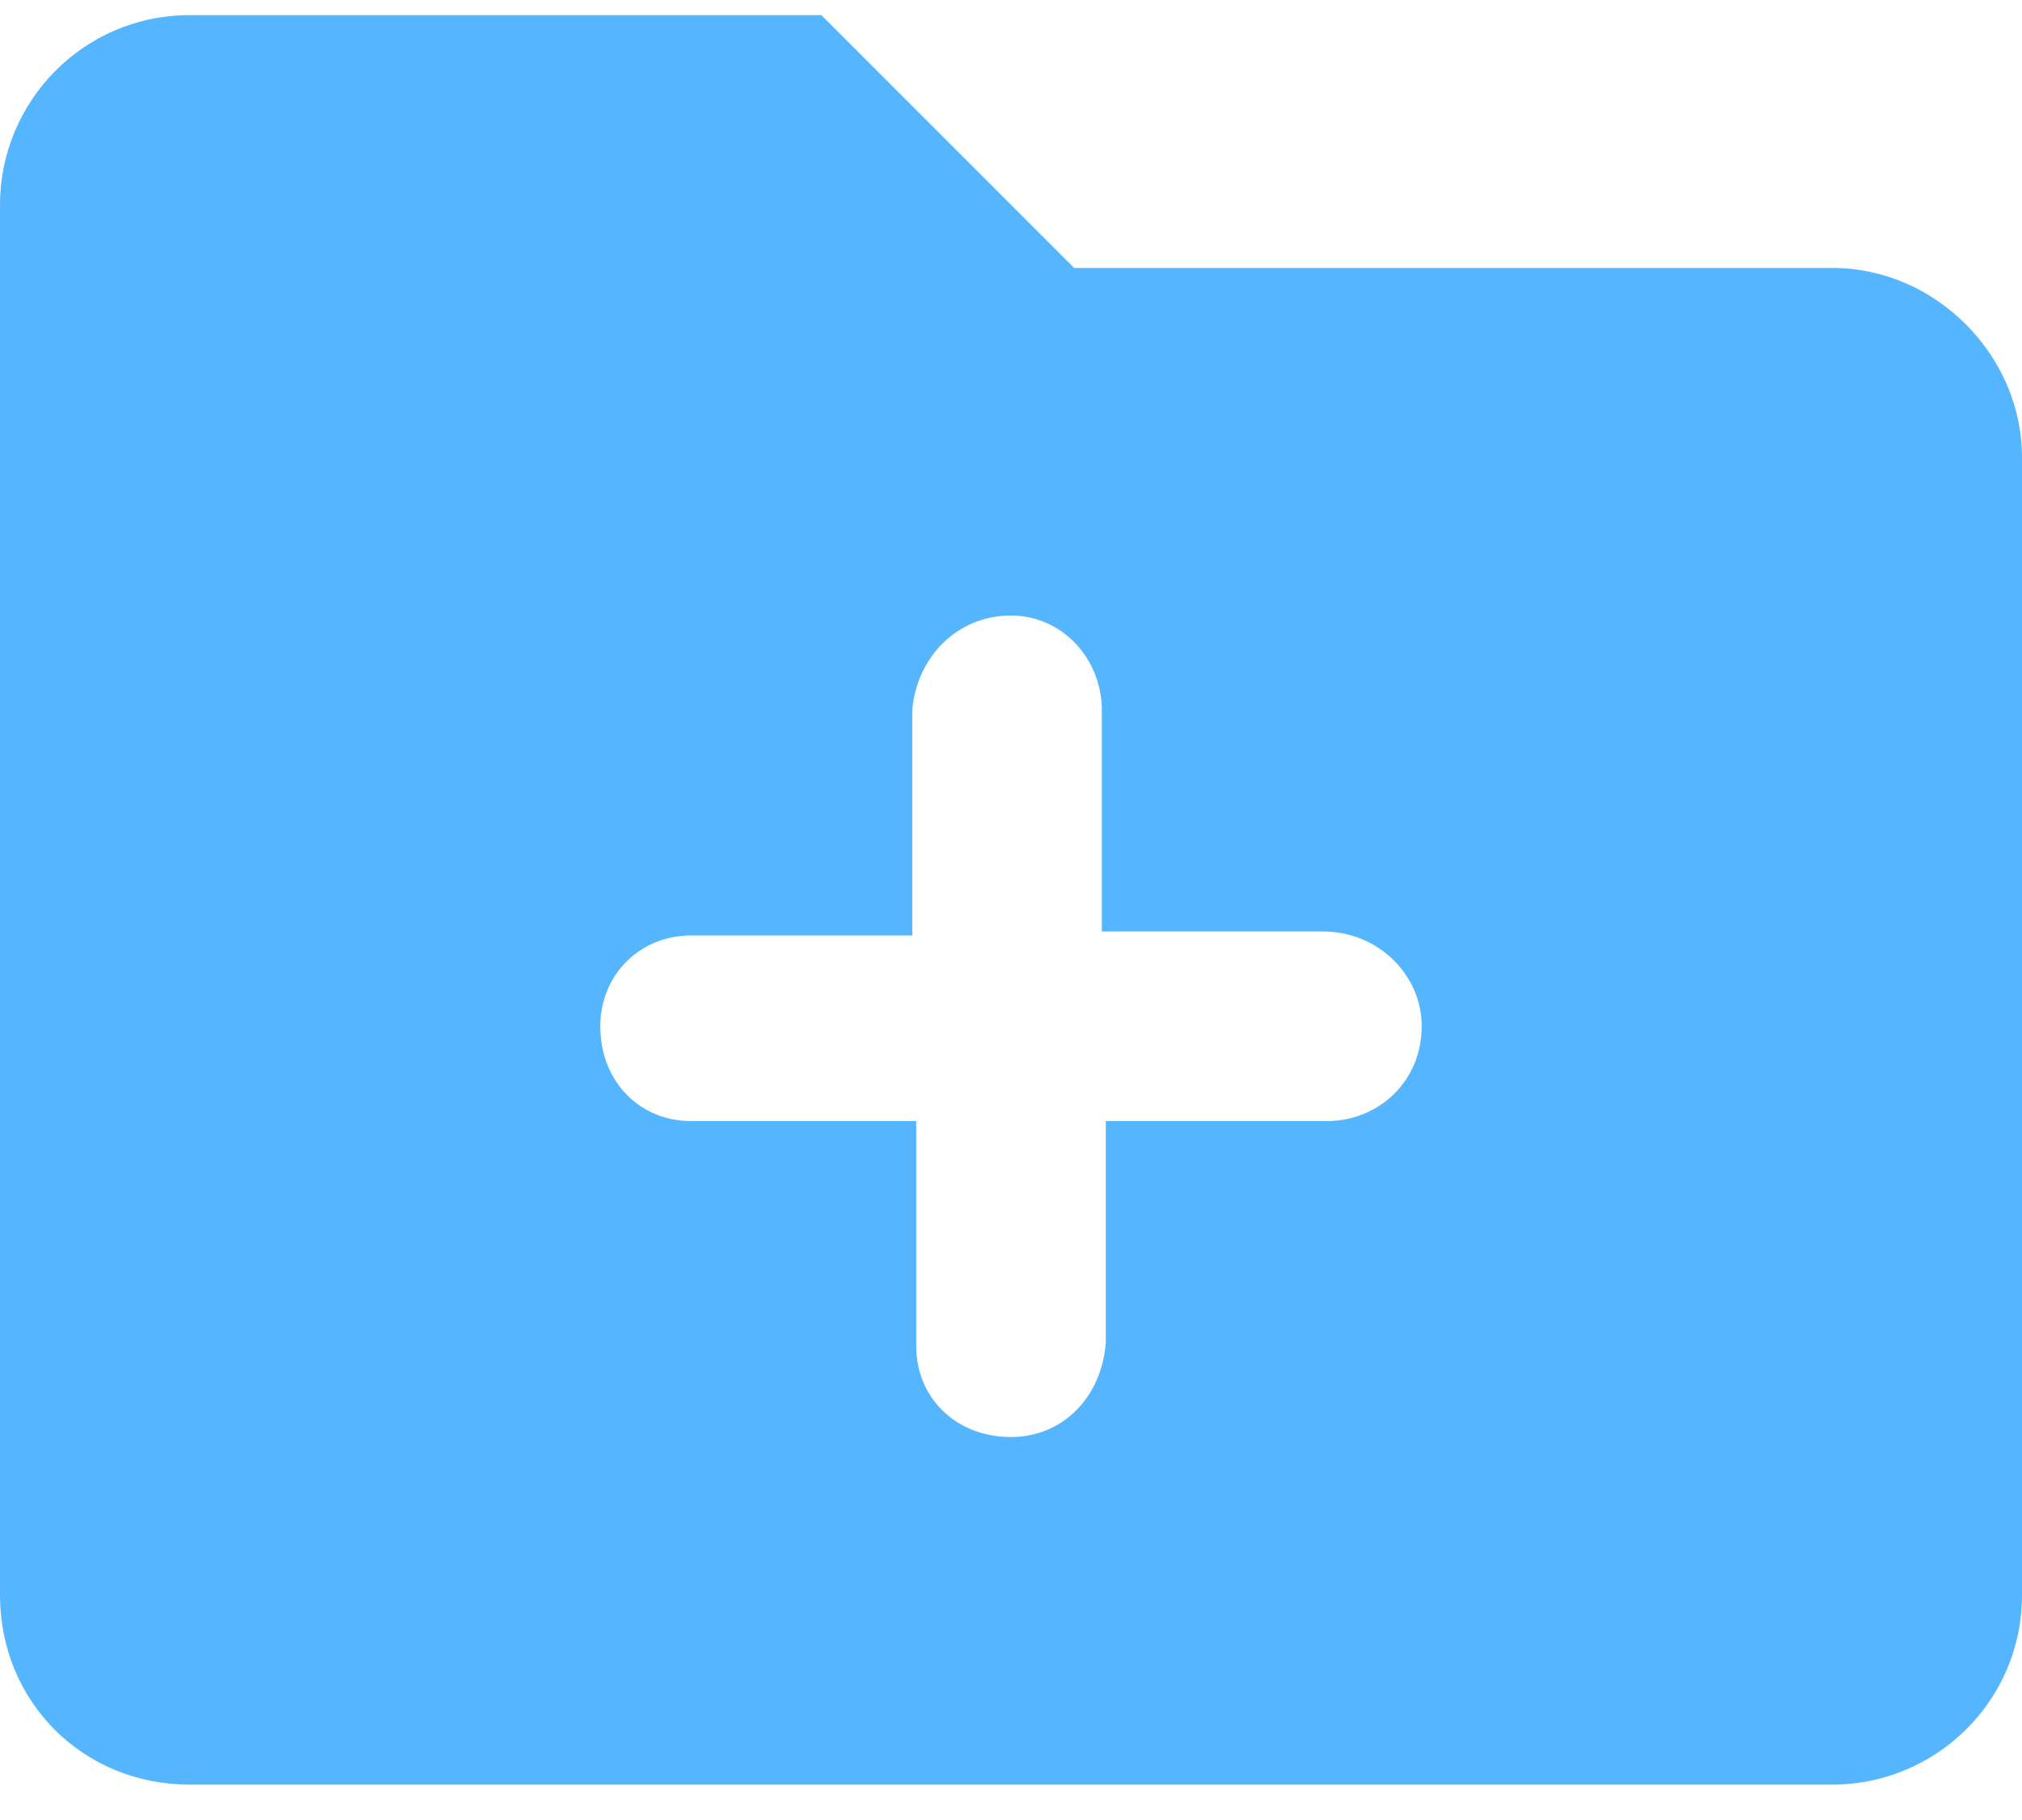 <svg width="50" height="45" viewBox="0 0 50 45" fill="none" xmlns="http://www.w3.org/2000/svg">
<path d="M45.312 6.625H26.562L20.312 0.375H4.688C2.051 0.375 0 2.523 0 5.062V39.438C0 42.074 2.051 44.125 4.688 44.125H45.312C47.852 44.125 50 42.074 50 39.438V11.312C50 8.773 47.852 6.625 45.312 6.625ZM32.812 27.719H27.344V33.188C27.246 34.555 26.27 35.531 25 35.531C23.633 35.531 22.656 34.555 22.656 33.285V27.719H17.09C15.82 27.719 14.844 26.742 14.844 25.375C14.844 24.105 15.82 23.129 17.09 23.129H22.559V17.562C22.656 16.293 23.633 15.219 25 15.219C26.27 15.219 27.246 16.293 27.246 17.562V23.031H32.715C34.082 23.031 35.156 24.105 35.156 25.375C35.156 26.742 34.082 27.719 32.812 27.719Z" fill="#55B5FF"/>
</svg>
